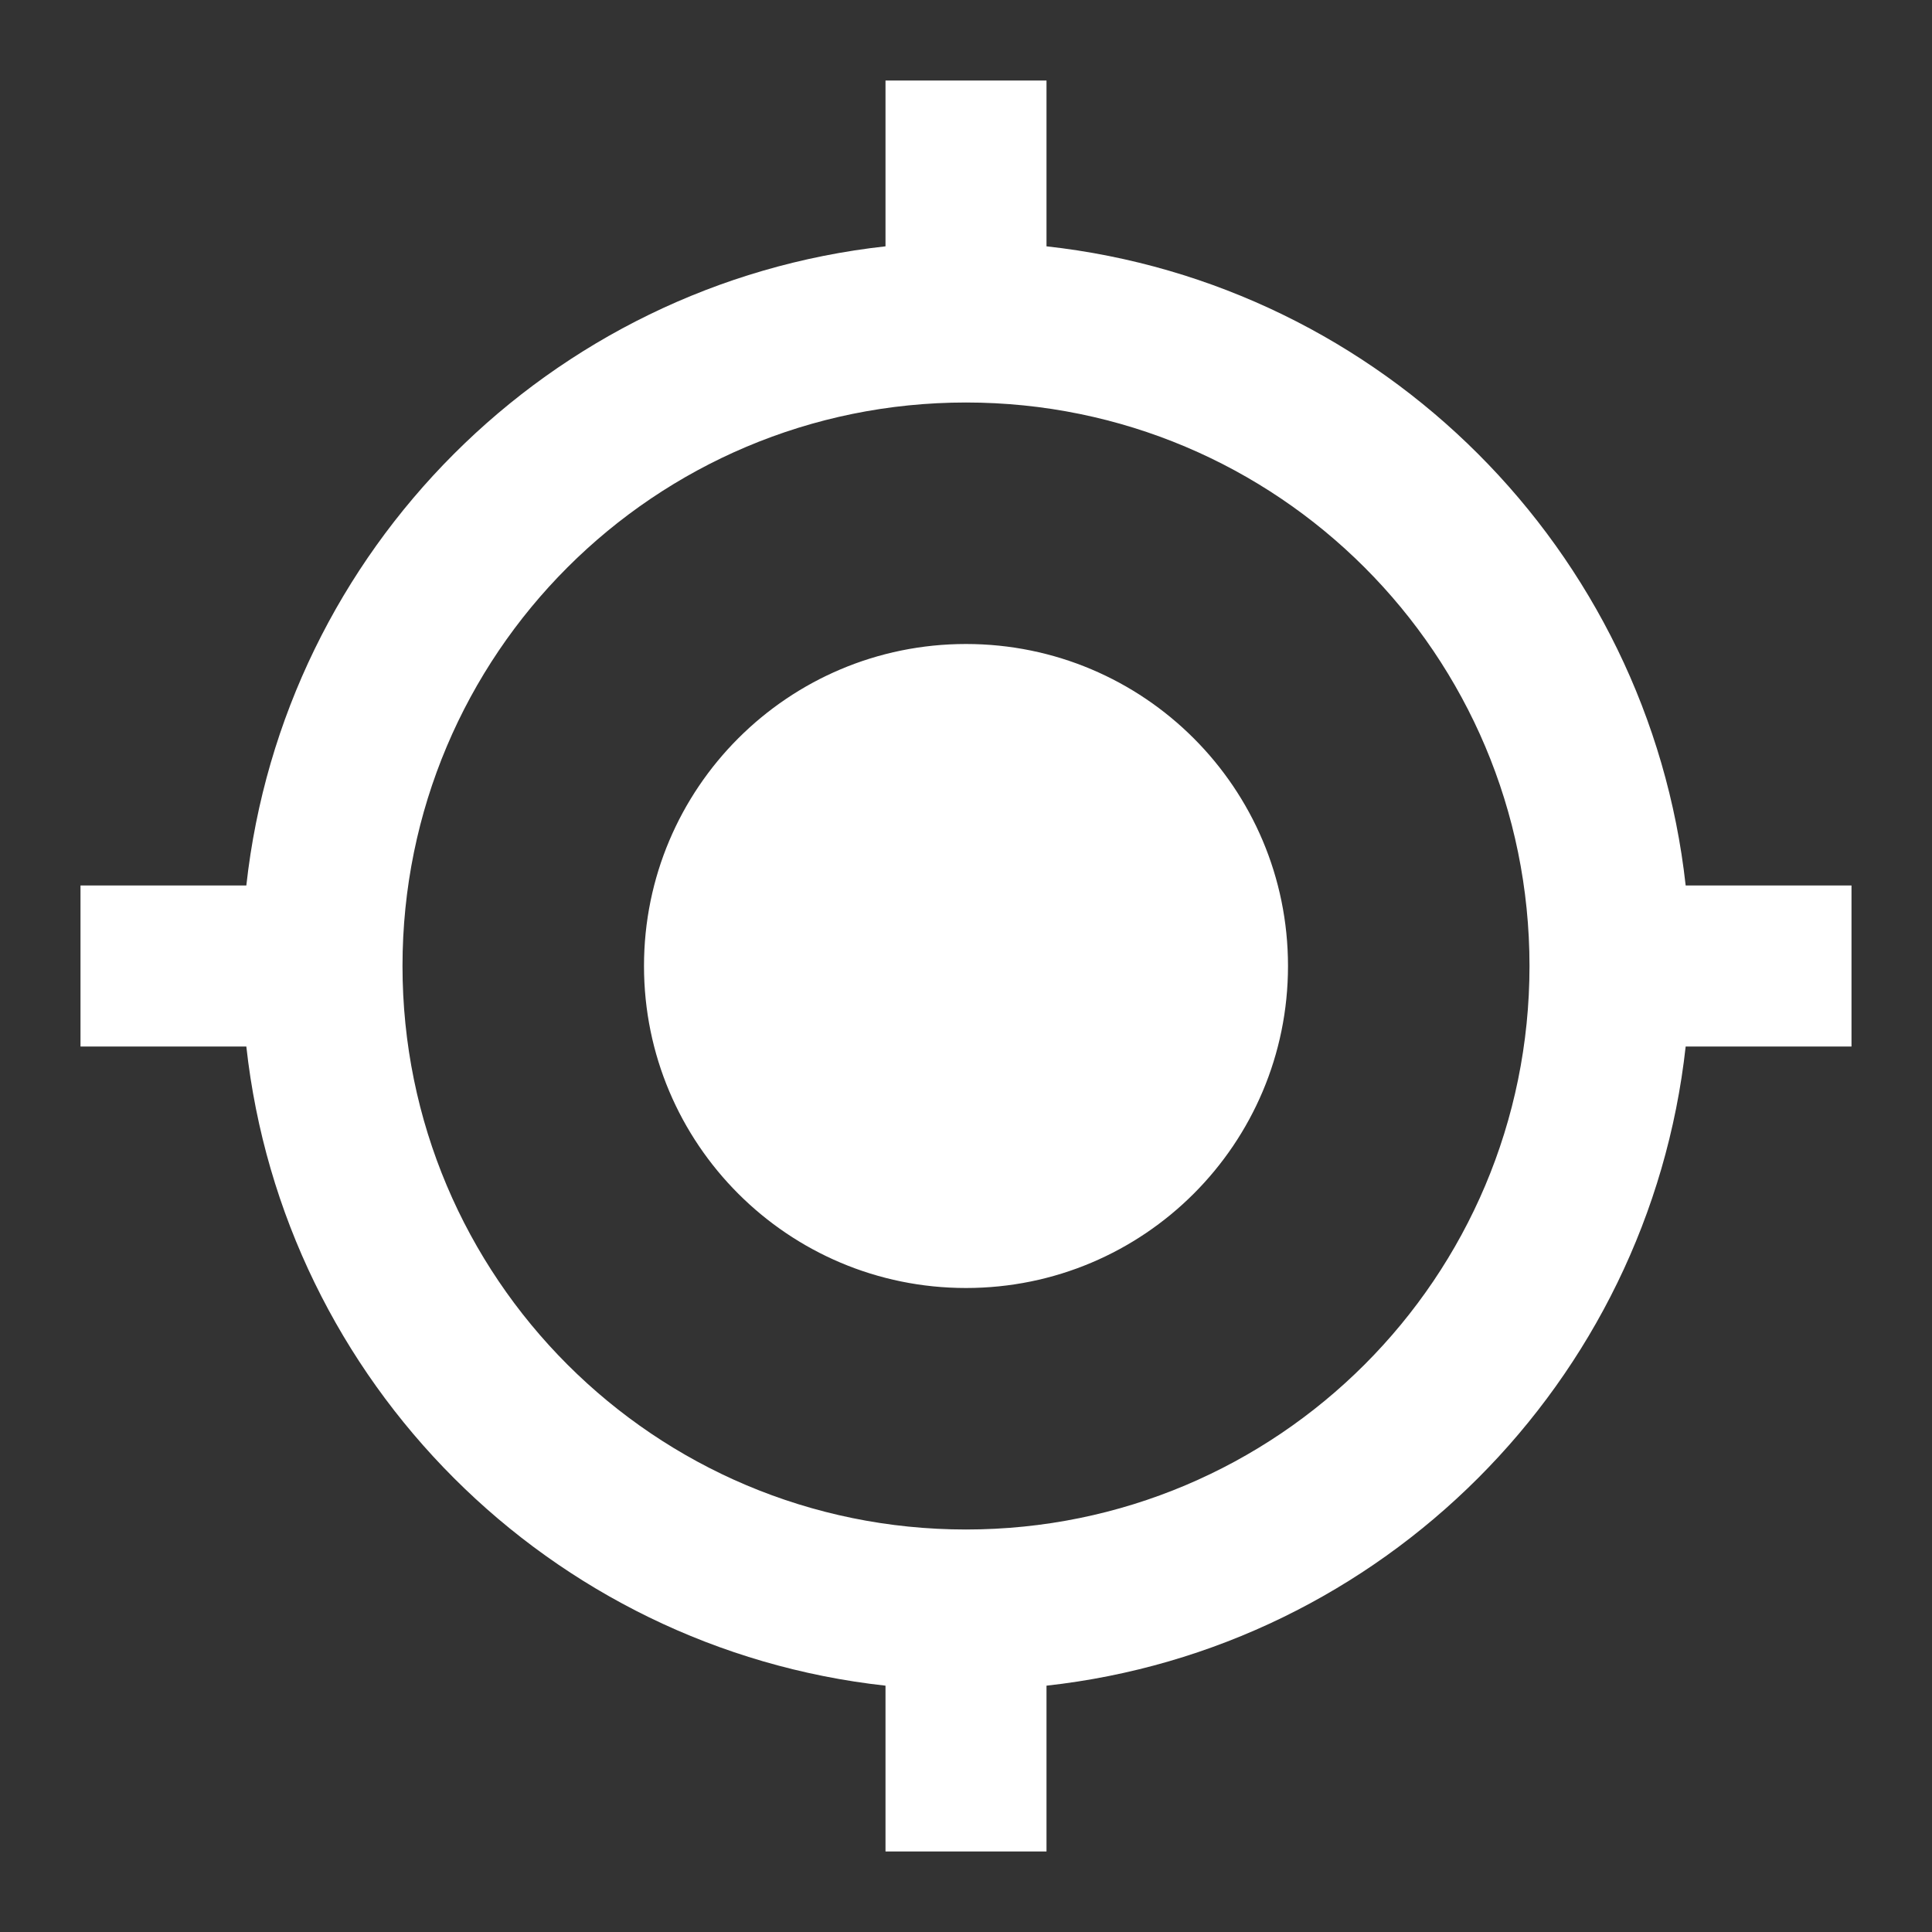 <?xml version="1.0" encoding="UTF-8" standalone="no"?>
<!DOCTYPE svg PUBLIC "-//W3C//DTD SVG 1.1//EN" "http://www.w3.org/Graphics/SVG/1.1/DTD/svg11.dtd">
<svg width="100%" height="100%" viewBox="0 0 24 24" version="1.1" xmlns="http://www.w3.org/2000/svg" xmlns:xlink="http://www.w3.org/1999/xlink" xml:space="preserve" xmlns:serif="http://www.serif.com/" style="fill-rule:evenodd;clip-rule:evenodd;stroke-linejoin:round;stroke-miterlimit:1.414;">
    <rect x="0" y="0" width="24" height="24" fill="#333333" stroke="none"/>
    <path d="M12,8C9.79,8 8,9.79 8,12C8,14.21 9.79,16 12,16C14.21,16 16,14.21 16,12C16,9.79 14.21,8 12,8ZM20.94,11C20.48,6.83 17.17,3.52 13,3.06L13,1L11,1L11,3.06C6.83,3.52 3.52,6.83 3.06,11L1,11L1,13L3.06,13C3.52,17.17 6.83,20.48 11,20.94L11,23L13,23L13,20.94C17.17,20.48 20.48,17.17 20.94,13L23,13L23,11L20.94,11ZM12,19C8.13,19 5,15.87 5,12C5,8.13 8.13,5 12,5C15.87,5 19,8.13 19,12C19,15.87 15.87,19 12,19Z" style="fill:white;fill-rule:nonzero;"/>
</svg>
